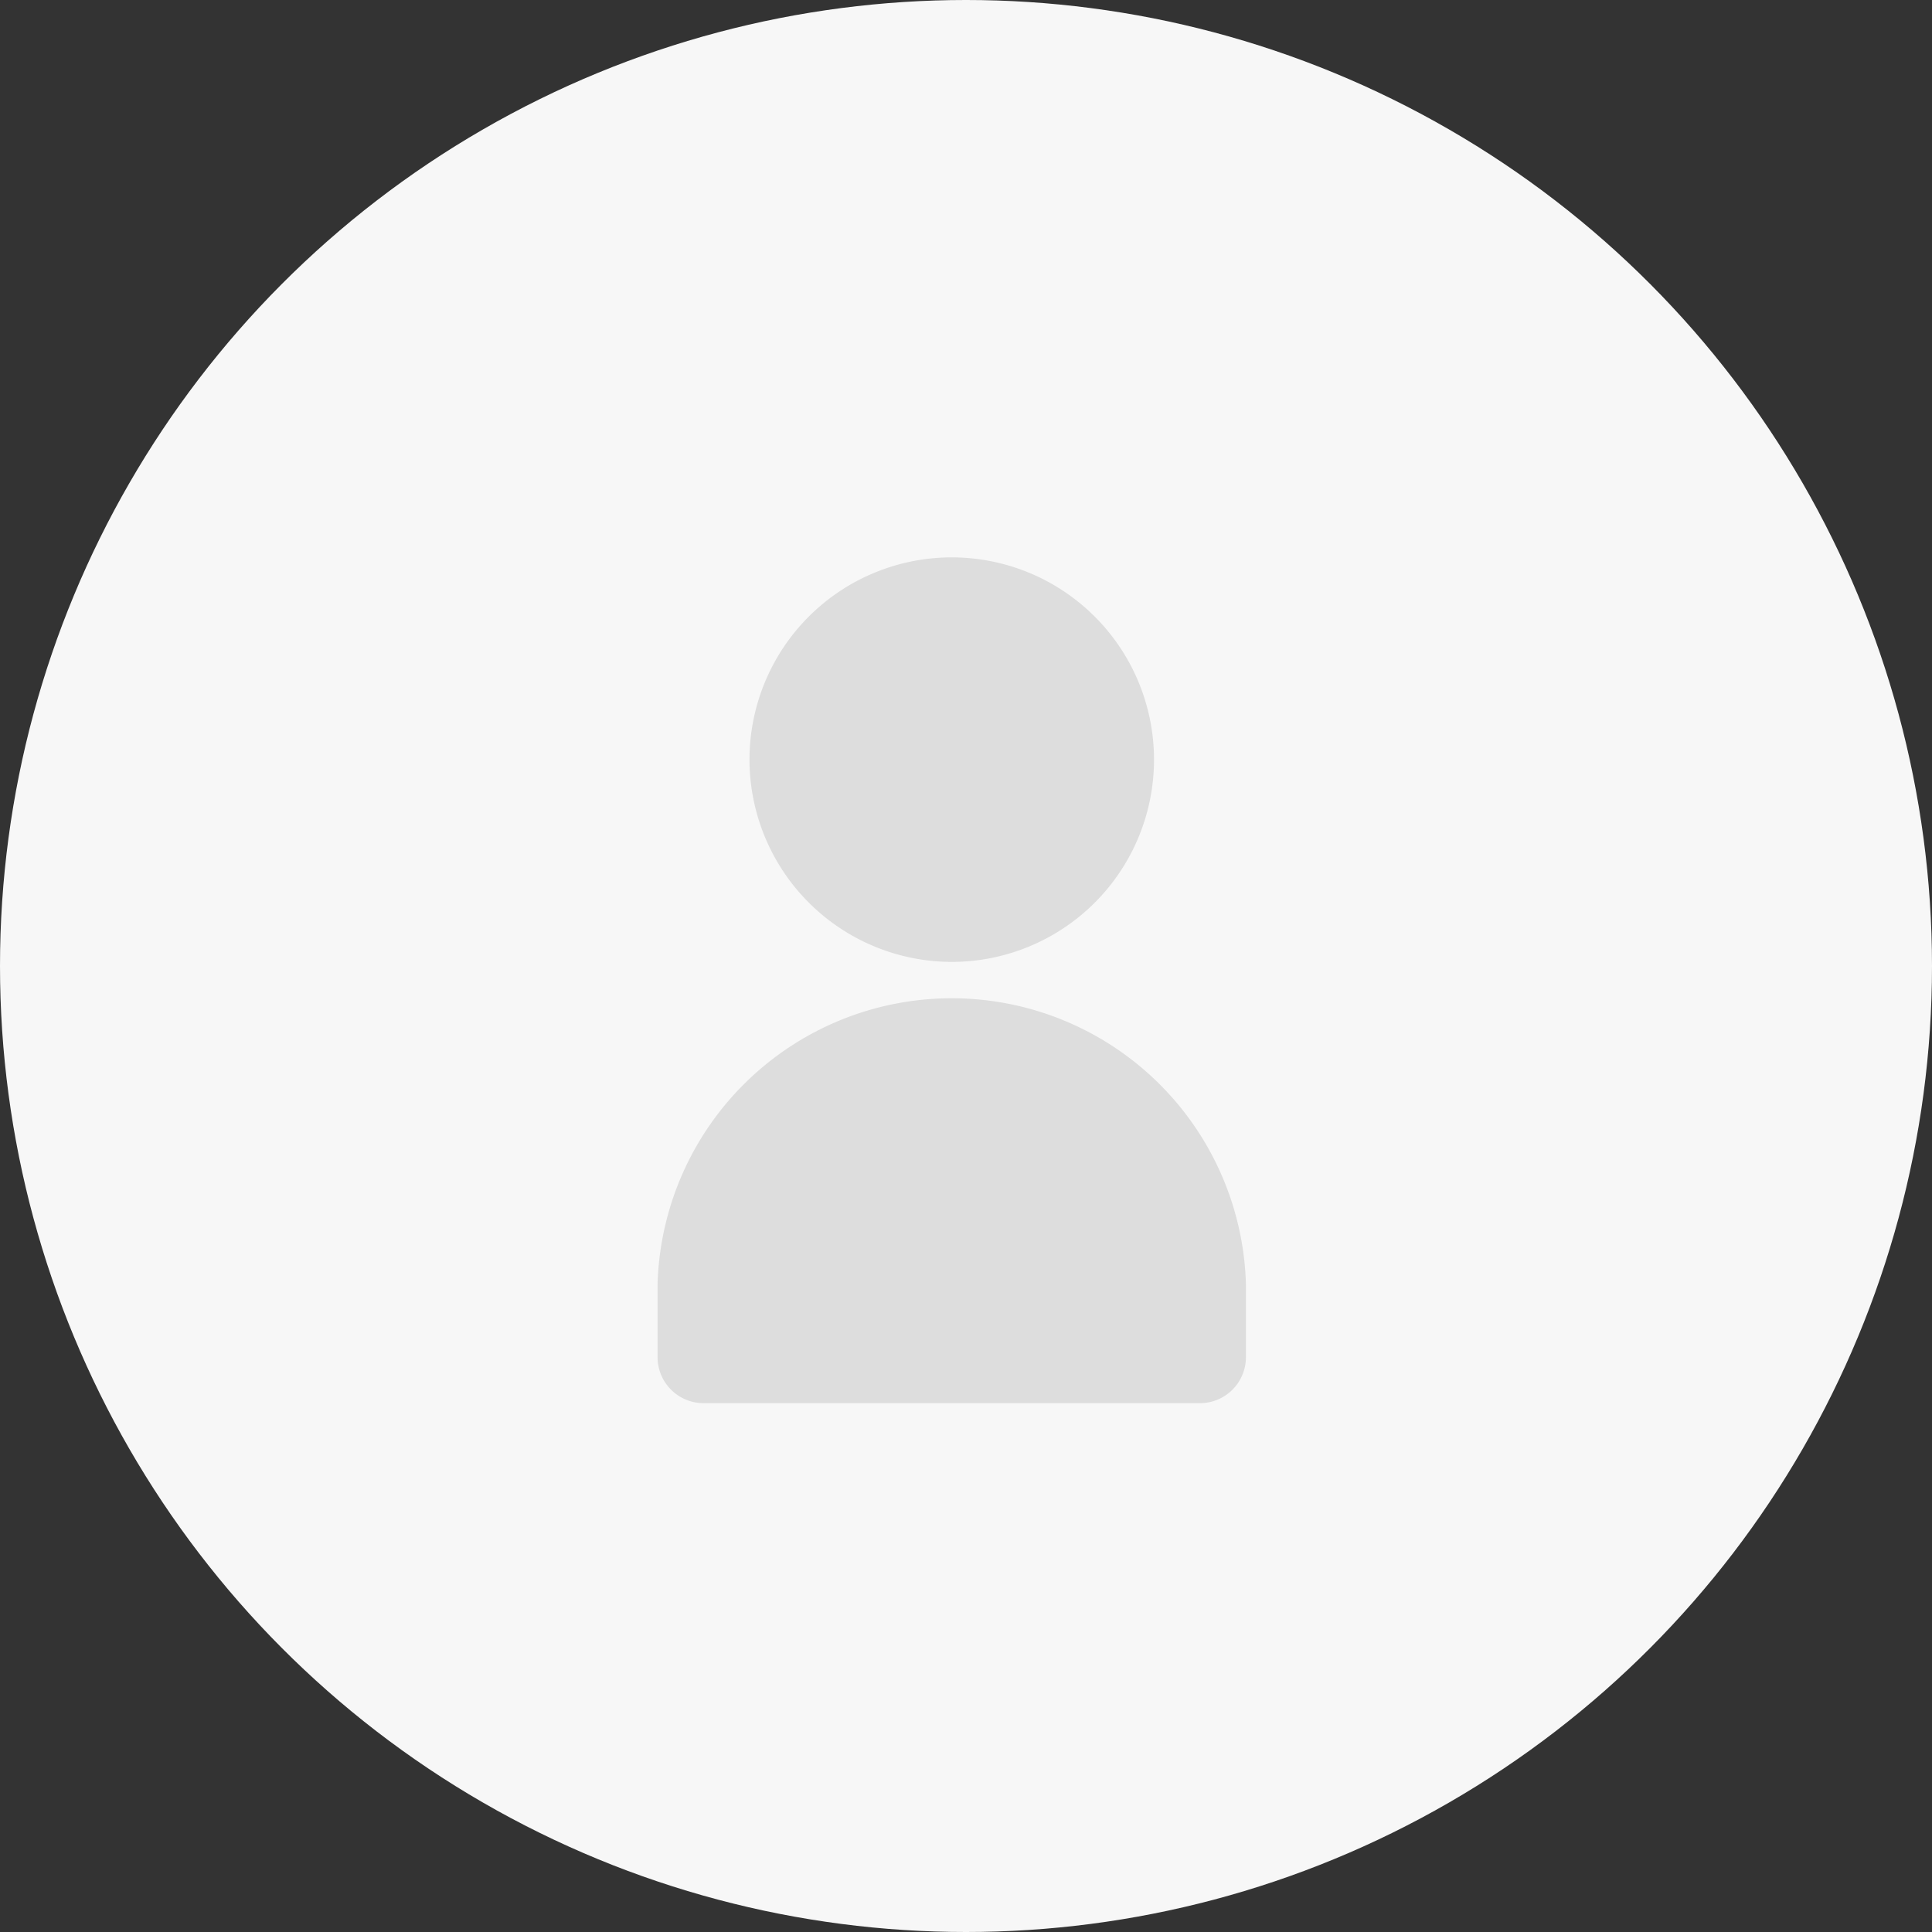 <svg xmlns="http://www.w3.org/2000/svg" width="48" height="48" viewBox="0 0 48 48">
    <rect x="0" y="0" width="48" height="48" fill="#333333" stroke="none"/>
    <defs>
        <clipPath id="2j3z9b724a">
            <circle cx="24" cy="24" r="24" transform="translate(24 73)" style="fill:#a5a5a5"/>
        </clipPath>
    </defs>
    <g transform="translate(-24 -73)" style="clip-path:url(#2j3z9b724a)">
        <circle cx="24" cy="24" r="24" transform="translate(24 73)" style="fill:#f7f7f7"/>
        <g data-name="그룹 27748">
            <path transform="translate(37 86)" style="fill:none" d="M0 0h22v22H0z"/>
            <path data-name="Icon / Bold / Human / User_select" d="M1.142 21.013A1.143 1.143 0 0 1 0 19.871v-1.815a7.312 7.312 0 0 1 14.618 0v1.815a1.143 1.143 0 0 1-1.142 1.142zM2.284 5.025a5.025 5.025 0 1 1 5.025 5.025 5.03 5.03 0 0 1-5.025-5.025z" transform="translate(40.337 86.848)" style="fill:#ddd"/>
        </g>
    </g>
</svg>
